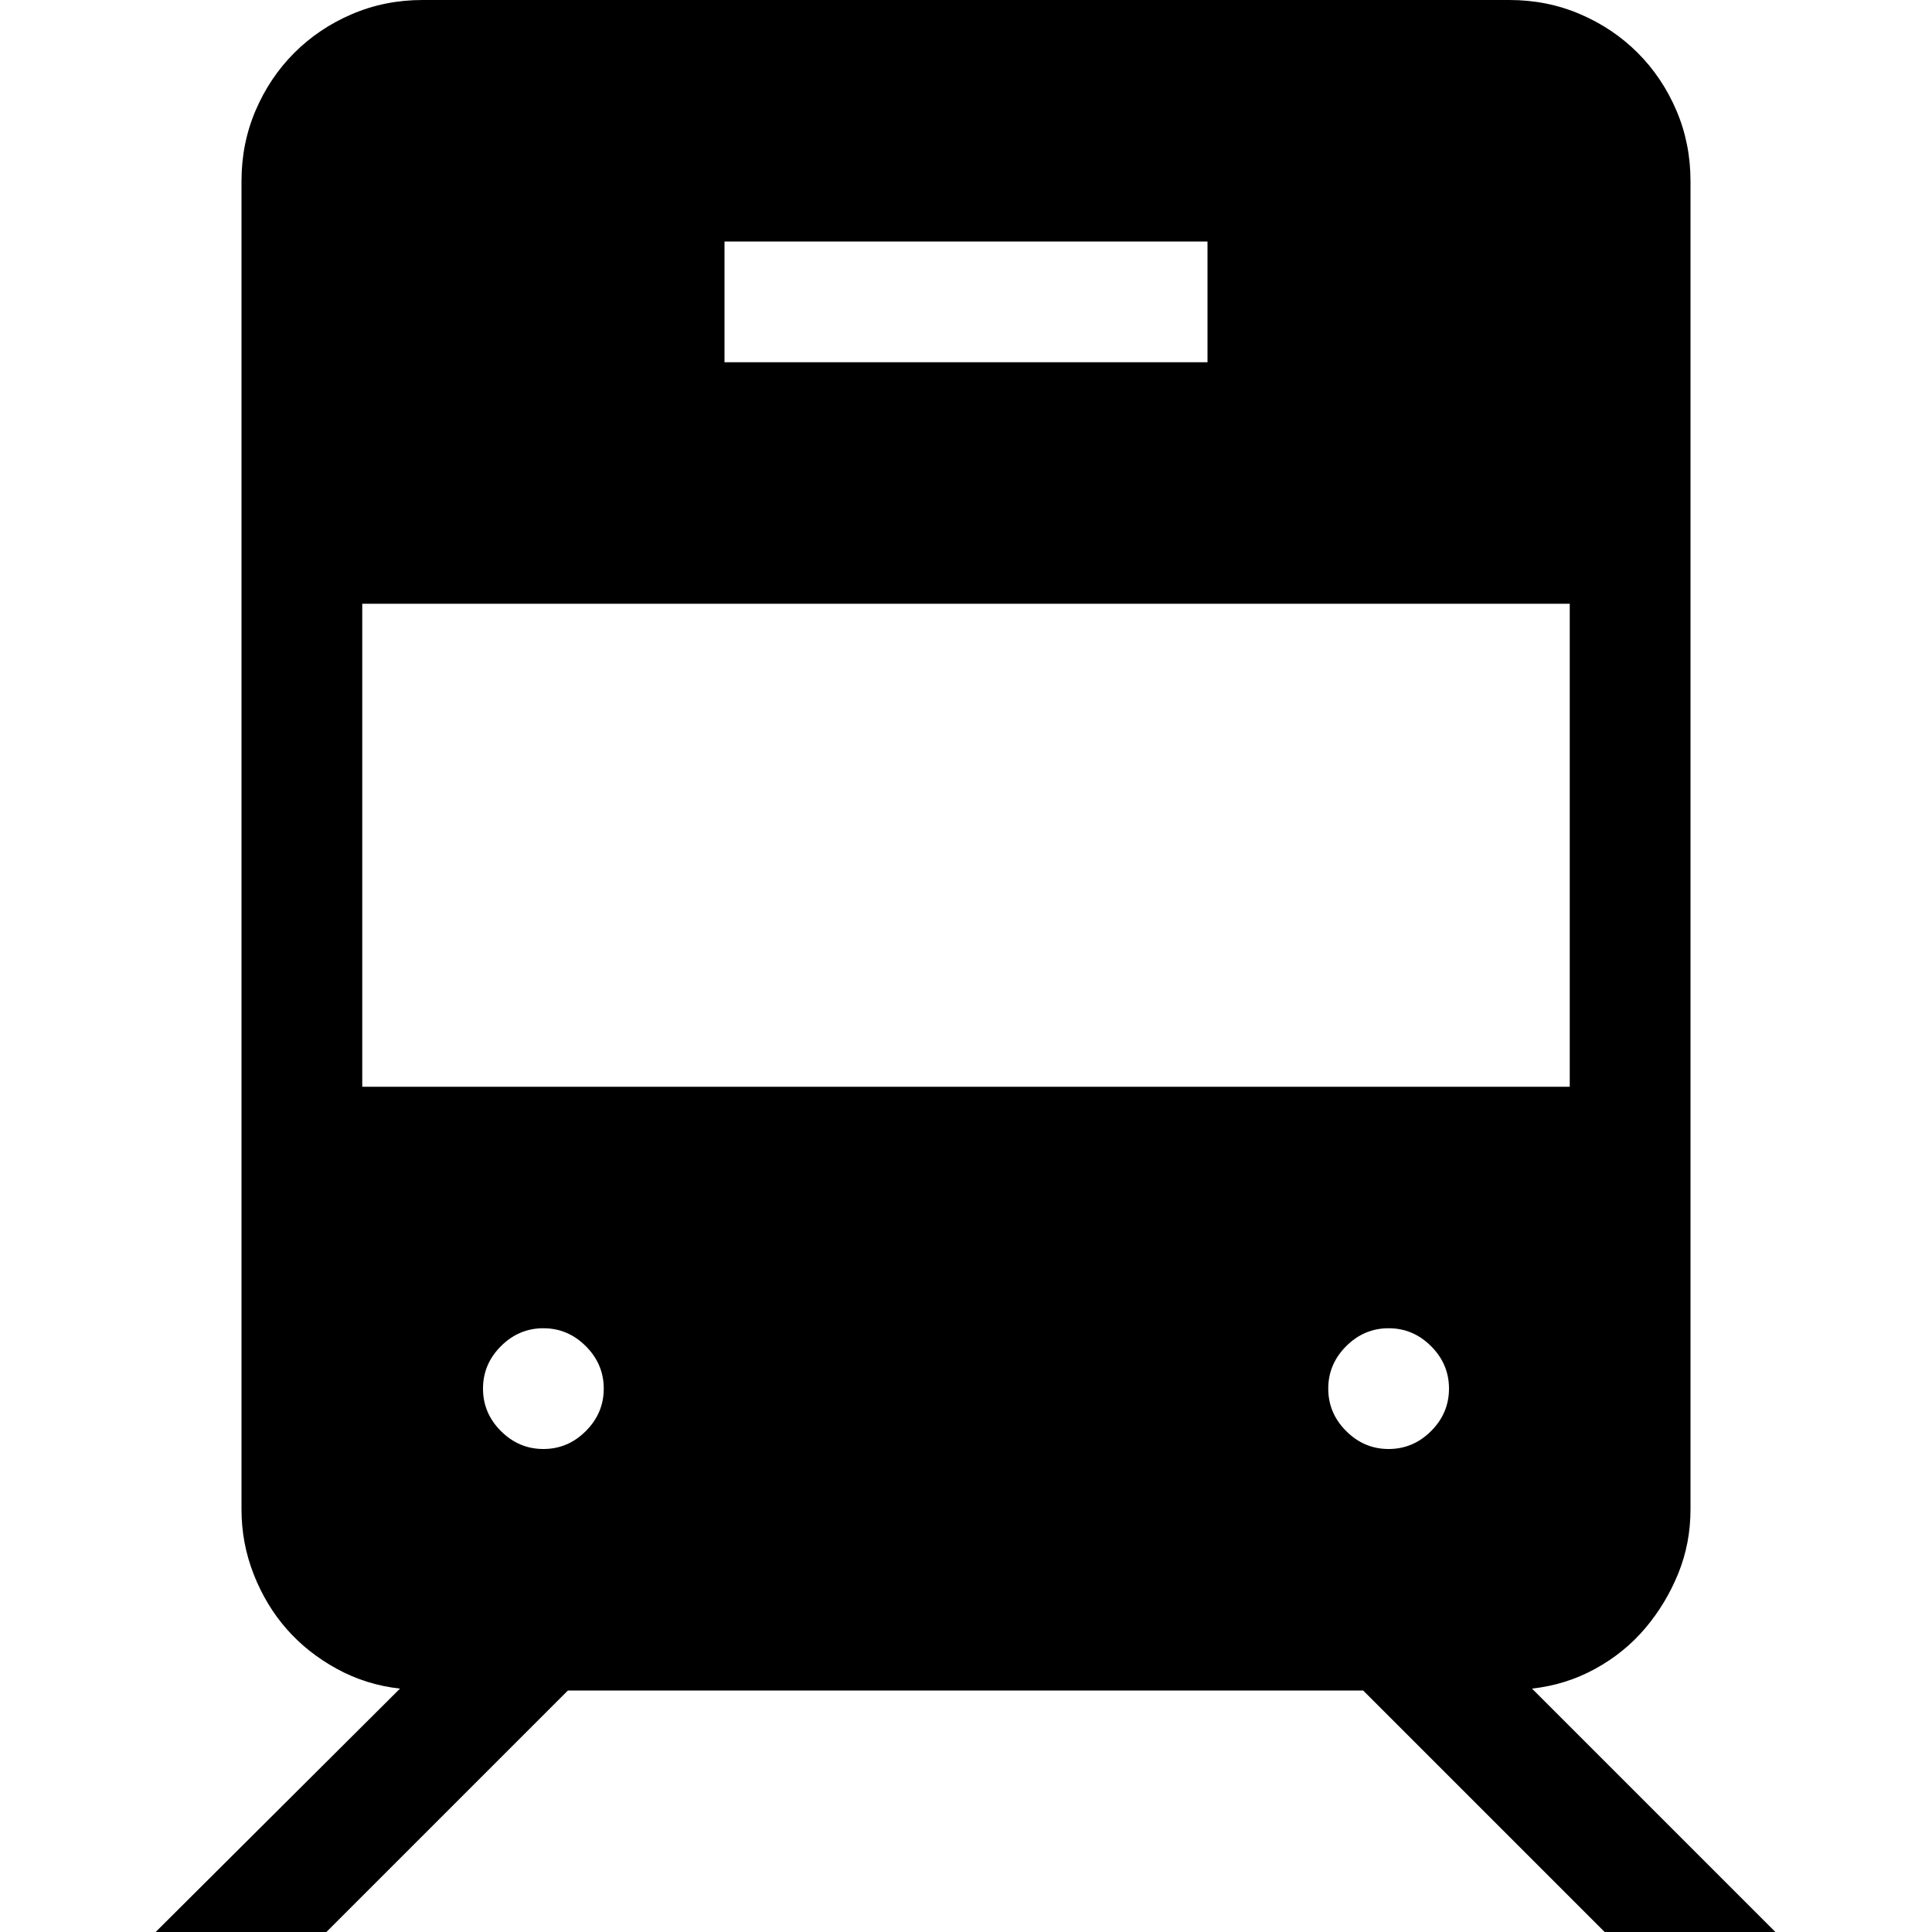 <svg xmlns="http://www.w3.org/2000/svg" width="1em" height="1em" viewBox="0 0 2048 2048"><path fill="currentColor" d="M1882 2048h-181l-256-256H602l-256 256H165l259-258q-36-4-67-21t-53-42t-35-58t-13-69V192q0-40 15-75t41-61t61-41t75-15h1152q40 0 75 15t61 41t41 61t15 75v1408q0 36-13 68t-35 58t-53 43t-67 21zM768 384h512V256H768zm896 768V640H384v512zM576 1536q26 0 45-19t19-45q0-26-19-45t-45-19q-26 0-45 19t-19 45q0 26 19 45t45 19m896 0q26 0 45-19t19-45q0-26-19-45t-45-19q-26 0-45 19t-19 45q0 26 19 45t45 19"/></svg>